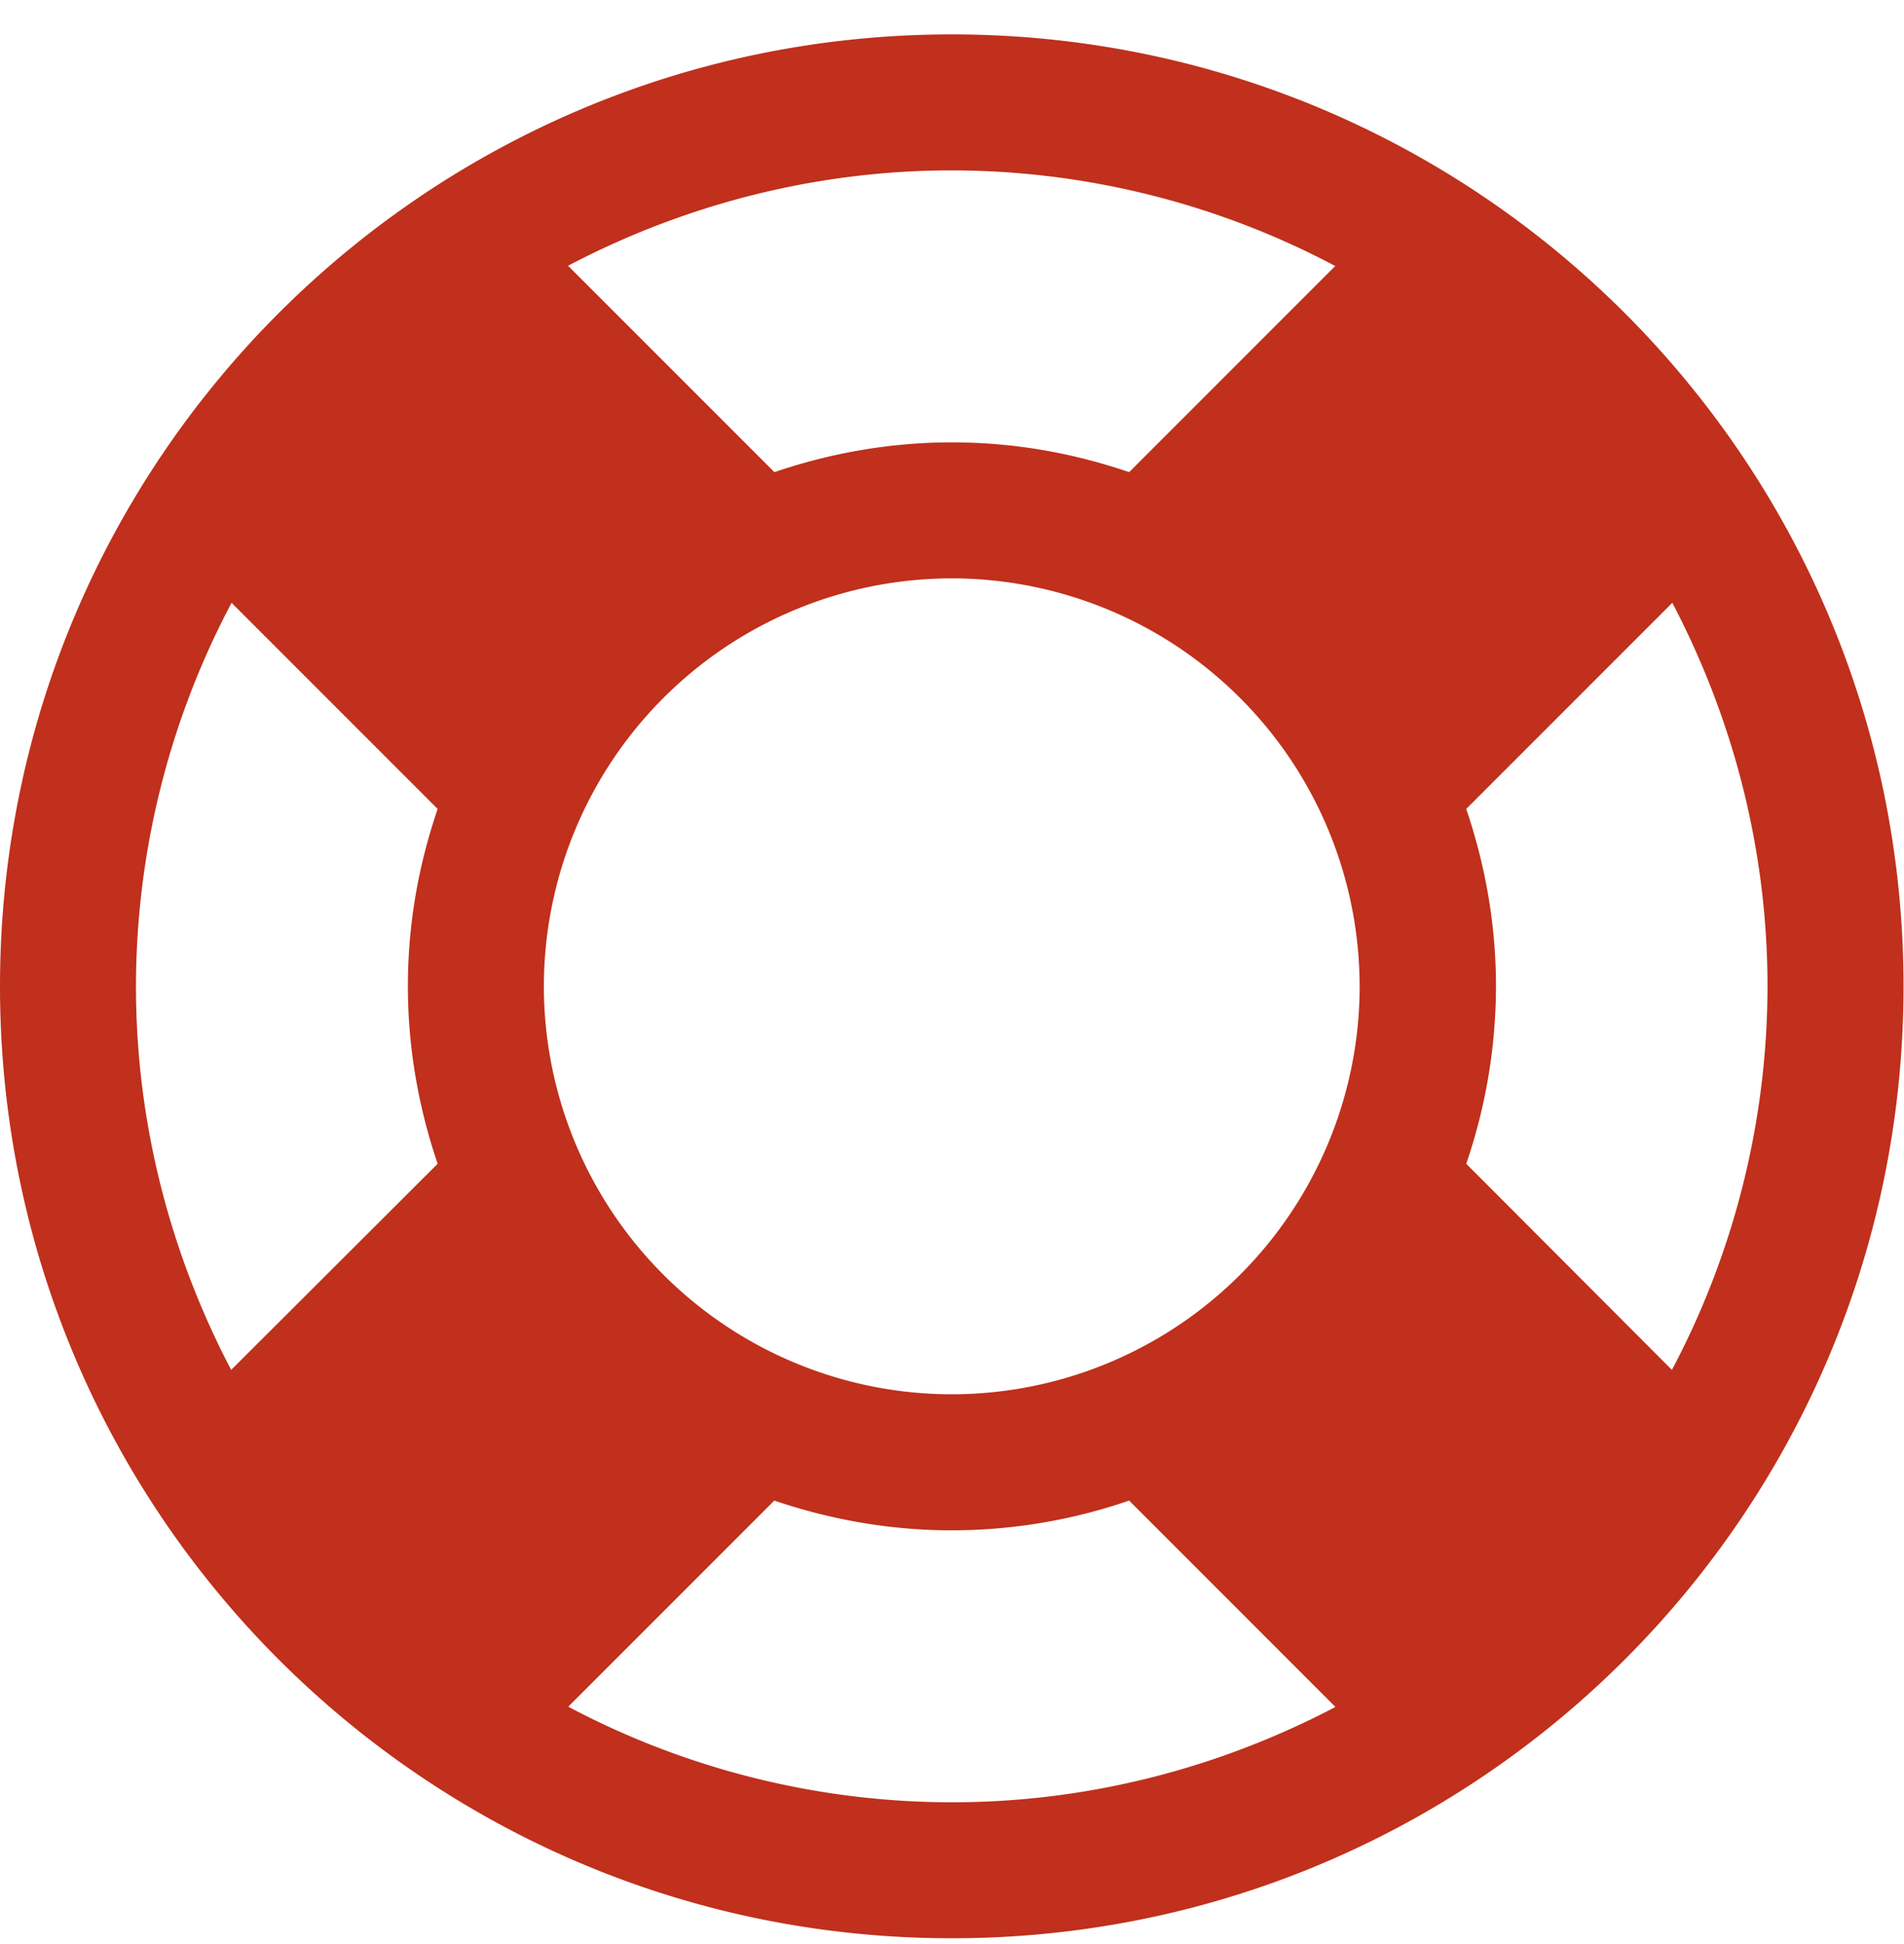 <svg xmlns="http://www.w3.org/2000/svg" width="48" height="49" xmlns:v="https://vecta.io/nano"><path fill="#c0301c" d="M47.988 24.86c0 13.255-10.738 23.994-23.994 23.994S0 38.116 0 24.86 10.738.867 23.994.867 47.988 11.605 47.988 24.86zM14.327 6.705l5.195 5.195c1.42-.482 2.92-.75 4.472-.75 1.58 0 3.053.268 4.472.75l5.195-5.195a20.677 20.677 0 0 0-9.667-2.41c-3.48 0-6.775.883-9.667 2.4zm-3.294 22.628c-.482-1.42-.75-2.92-.75-4.472 0-1.58.268-3.053.75-4.472l-5.195-5.195a20.682 20.682 0 0 0-2.41 9.667c0 3.48.883 6.775 2.4 9.667zM33.66 43.017l-5.195-5.195a13.74 13.74 0 0 1-4.472.75c-1.553 0-3.053-.268-4.472-.75l-5.195 5.195a20.676 20.676 0 0 0 9.667 2.41c3.48 0 6.775-.883 9.667-2.4zm.616-18.156a10.29 10.29 0 0 0-10.283-10.283A10.29 10.29 0 0 0 13.711 24.86a10.29 10.29 0 0 0 10.283 10.283A10.29 10.29 0 0 0 34.277 24.86zm7.873 9.667a20.68 20.68 0 0 0 2.41-9.667c0-3.48-.883-6.775-2.4-9.667l-5.195 5.195c.482 1.42.75 2.92.75 4.472a13.87 13.87 0 0 1-.75 4.472z"/></svg>